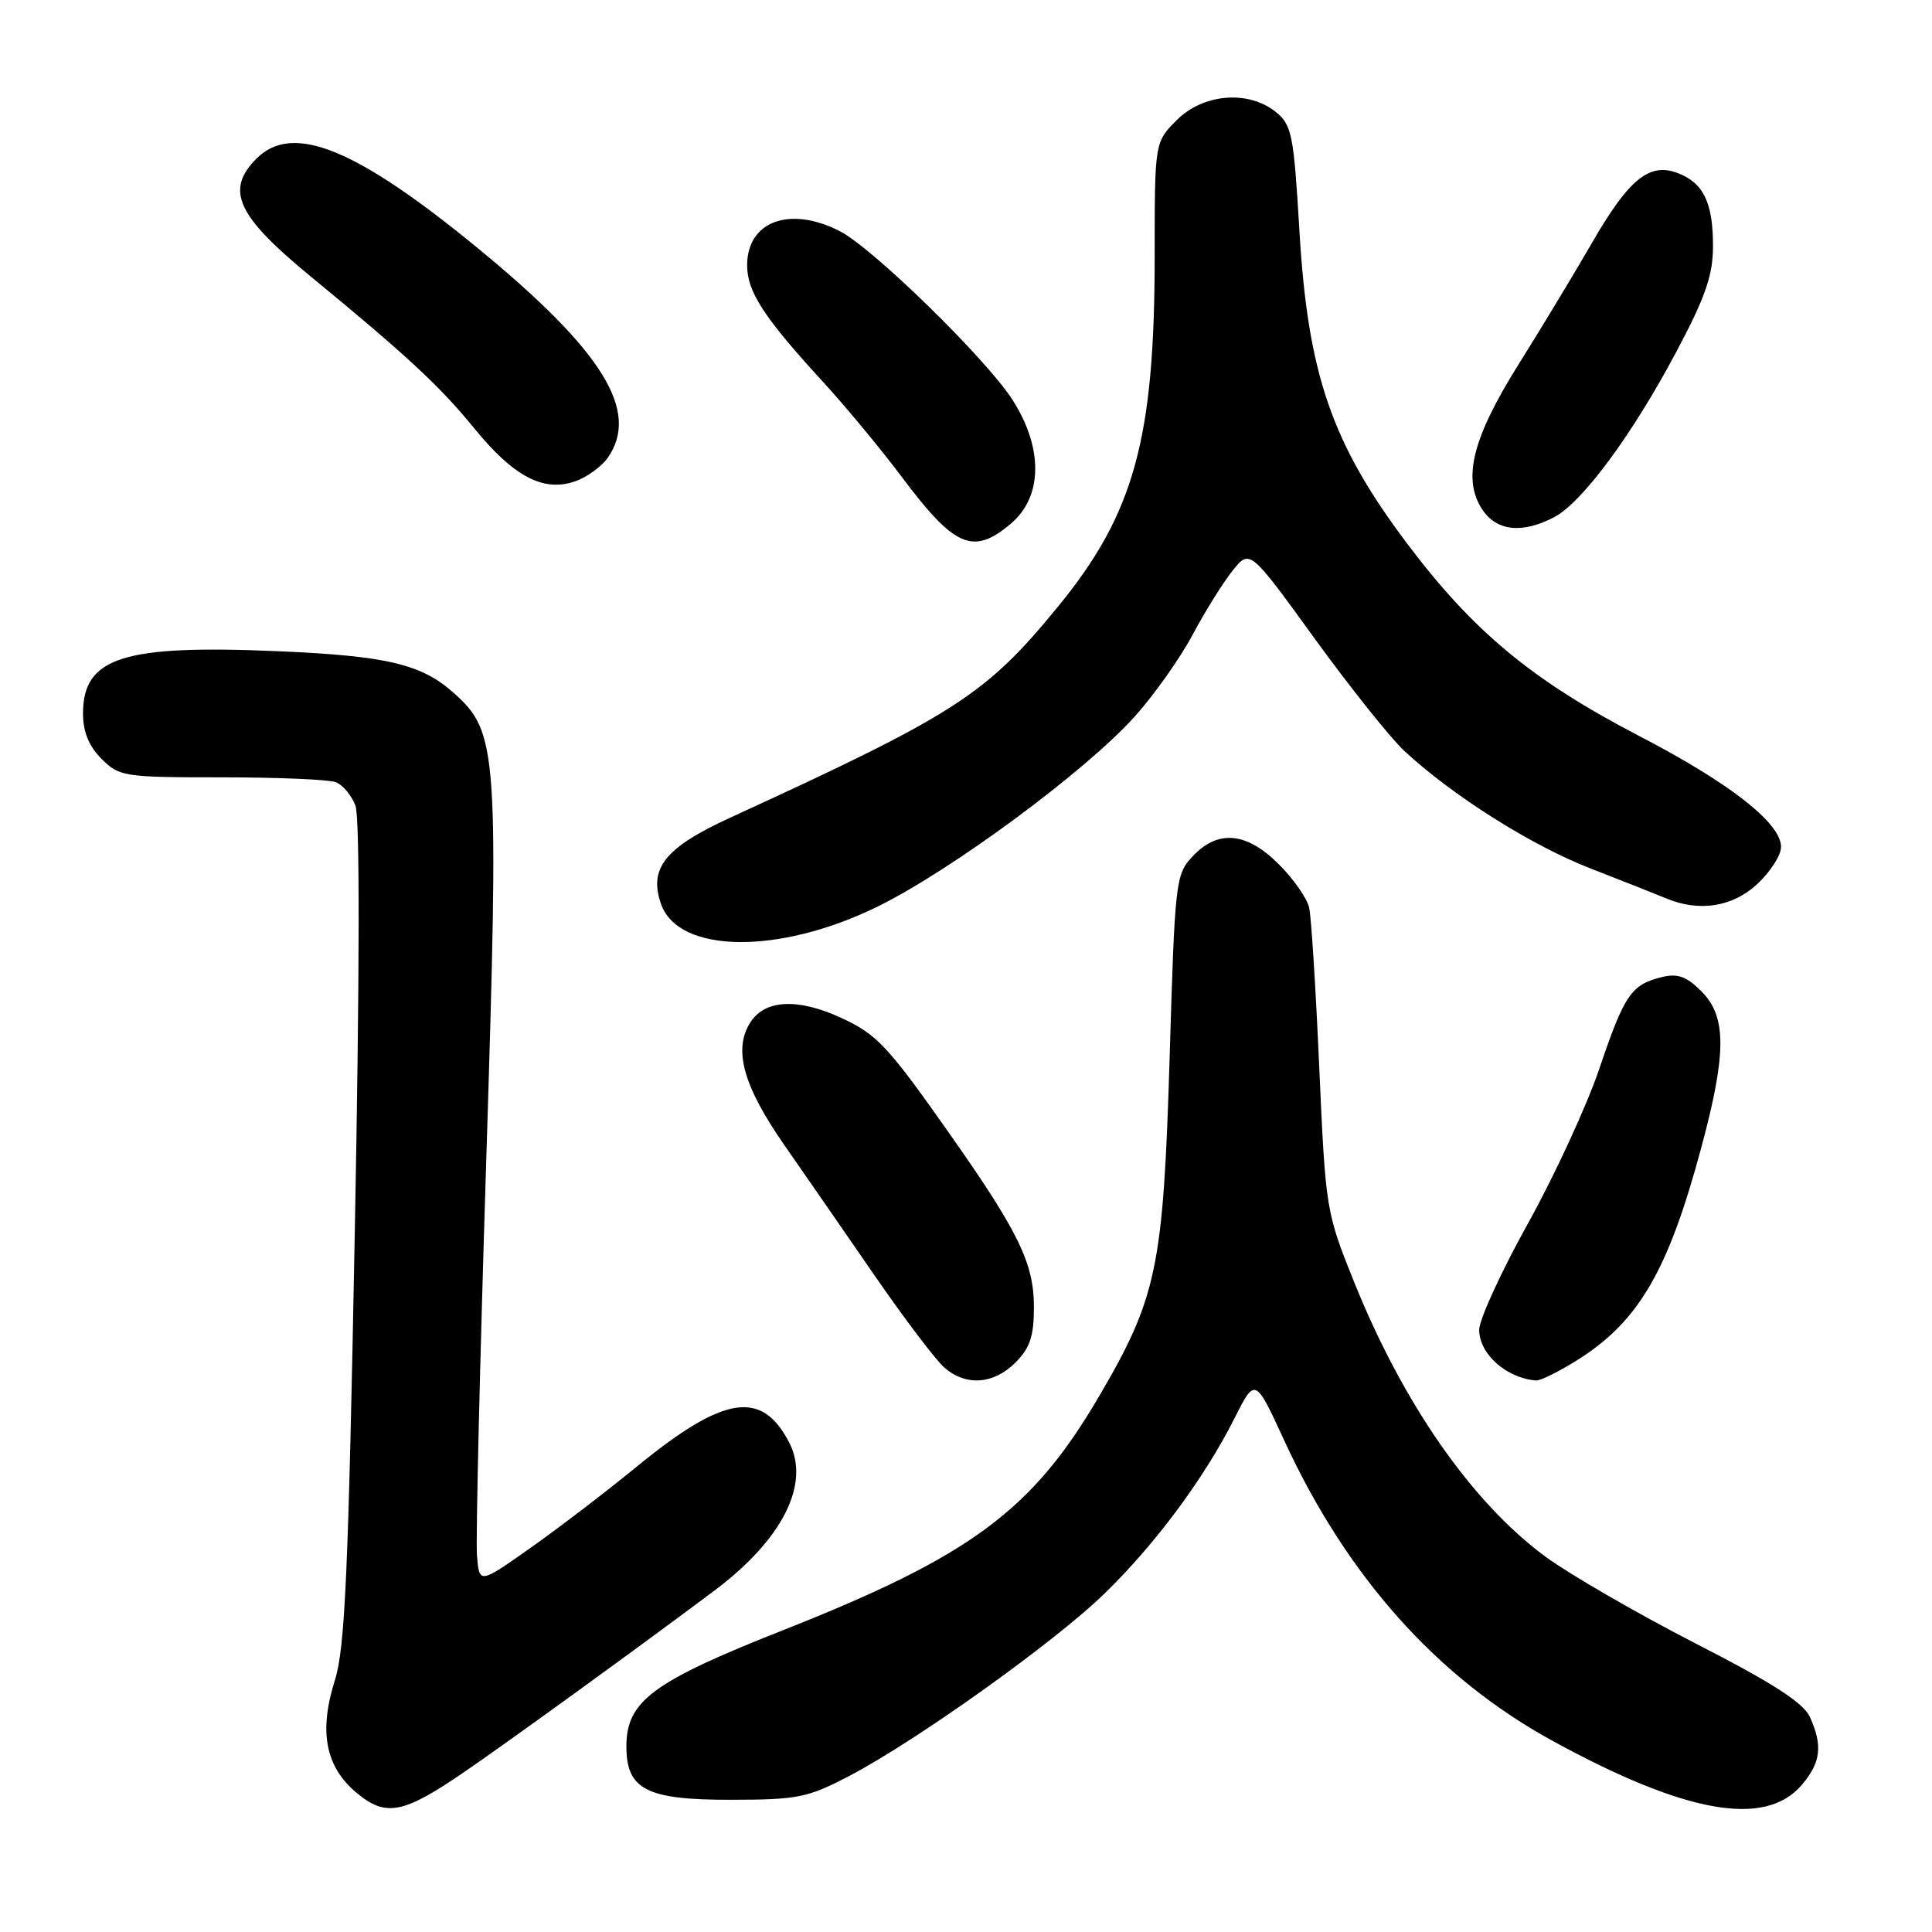 <?xml version="1.0" encoding="UTF-8" standalone="no"?>
<!DOCTYPE svg PUBLIC "-//W3C//DTD SVG 1.1//EN" "http://www.w3.org/Graphics/SVG/1.1/DTD/svg11.dtd" >
<svg xmlns="http://www.w3.org/2000/svg" xmlns:xlink="http://www.w3.org/1999/xlink" version="1.1" viewBox="0 0 256 256">
 <g >
 <path fill="currentColor"
d=" M 61.50 234.81 C 67.47 230.72 84.85 218.12 94.64 210.78 C 103.69 204.00 107.41 196.63 104.57 191.14 C 100.93 184.09 95.91 184.89 84.36 194.35 C 80.23 197.73 73.84 202.61 70.17 205.19 C 63.50 209.89 63.50 209.89 63.20 206.08 C 63.03 203.99 63.59 180.44 64.43 153.76 C 66.13 99.44 65.97 97.04 60.14 91.83 C 55.85 88.00 51.28 86.91 36.85 86.29 C 16.30 85.40 11.00 87.10 11.00 94.55 C 11.00 96.98 11.77 98.86 13.45 100.55 C 15.82 102.91 16.41 103.00 29.37 103.00 C 36.78 103.00 43.58 103.29 44.49 103.64 C 45.41 103.99 46.58 105.39 47.10 106.75 C 47.69 108.31 47.66 129.40 47.01 163.36 C 46.16 208.51 45.72 218.36 44.37 222.65 C 42.23 229.42 43.12 234.08 47.19 237.51 C 51.10 240.80 53.39 240.37 61.50 234.81 Z  M 238.72 236.54 C 241.27 233.57 241.55 231.31 239.82 227.51 C 238.96 225.62 234.91 223.01 224.62 217.74 C 216.91 213.78 207.99 208.62 204.80 206.28 C 195.05 199.10 185.94 186.03 179.43 169.88 C 175.70 160.60 175.65 160.29 174.81 141.50 C 174.35 131.05 173.75 121.50 173.47 120.27 C 173.20 119.04 171.39 116.45 169.45 114.52 C 165.17 110.24 161.39 109.89 158.03 113.47 C 155.77 115.87 155.68 116.69 154.98 140.22 C 154.14 167.97 153.31 171.96 145.53 185.19 C 136.73 200.18 128.55 206.22 103.73 216.02 C 86.44 222.85 83.00 225.41 83.00 231.42 C 83.00 237.13 85.69 238.50 96.86 238.48 C 105.70 238.47 107.00 238.21 112.50 235.34 C 121.43 230.67 139.69 217.63 146.34 211.17 C 153.07 204.63 159.56 195.89 163.54 188.00 C 166.31 182.50 166.31 182.50 170.13 190.79 C 178.44 208.86 190.43 222.30 205.70 230.66 C 223.31 240.30 233.86 242.18 238.72 236.54 Z  M 134.55 180.55 C 136.48 178.61 137.00 177.06 137.00 173.19 C 137.00 167.43 134.99 163.27 125.98 150.45 C 117.68 138.64 116.23 137.07 111.50 134.89 C 105.76 132.24 101.42 132.43 99.46 135.42 C 97.12 139.00 98.45 143.86 103.93 151.73 C 106.52 155.45 111.90 163.22 115.88 169.00 C 119.87 174.78 124.05 180.29 125.17 181.25 C 128.04 183.70 131.66 183.43 134.55 180.55 Z  M 209.17 180.11 C 217.19 175.02 221.09 168.28 225.47 151.91 C 228.79 139.53 228.79 134.69 225.45 131.36 C 223.47 129.37 222.30 128.96 220.20 129.47 C 216.15 130.46 215.25 131.79 211.94 141.55 C 210.28 146.47 206.01 155.73 202.46 162.12 C 198.91 168.51 196.00 174.85 196.00 176.21 C 196.00 179.41 199.62 182.63 203.55 182.92 C 204.13 182.96 206.66 181.70 209.17 180.11 Z  M 116.18 120.18 C 125.98 115.39 143.81 102.23 150.37 94.93 C 152.91 92.10 156.35 87.25 158.01 84.14 C 159.66 81.04 162.05 77.21 163.31 75.63 C 165.61 72.75 165.61 72.75 174.21 84.63 C 178.95 91.16 184.32 97.89 186.16 99.58 C 192.58 105.50 202.93 112.03 210.69 115.05 C 214.98 116.72 219.53 118.52 220.80 119.05 C 225.20 120.88 229.61 120.17 232.89 117.10 C 234.60 115.50 236.00 113.31 236.00 112.22 C 236.00 109.06 229.20 103.75 217.18 97.51 C 202.97 90.12 195.16 83.63 186.35 71.89 C 176.44 58.69 173.30 49.54 172.18 30.59 C 171.43 17.84 171.17 16.56 169.07 14.85 C 165.43 11.91 159.45 12.39 155.92 15.92 C 153.00 18.85 153.00 18.85 153.00 33.97 C 153.00 58.17 150.28 68.04 140.24 80.32 C 130.62 92.08 126.70 94.61 96.75 108.35 C 88.12 112.31 85.93 115.04 87.59 119.79 C 89.89 126.35 103.17 126.53 116.18 120.18 Z  M 133.92 69.41 C 138.18 65.83 138.26 59.36 134.14 52.95 C 130.62 47.49 115.67 32.89 111.30 30.64 C 104.65 27.23 99.00 29.31 99.00 35.17 C 99.00 38.64 101.22 42.06 108.98 50.52 C 112.02 53.82 116.75 59.54 119.50 63.21 C 126.50 72.55 128.94 73.60 133.92 69.41 Z  M 205.88 68.56 C 209.62 66.63 216.27 57.65 222.14 46.58 C 225.96 39.40 226.97 36.49 226.98 32.68 C 227.00 26.88 225.73 24.23 222.30 22.93 C 218.54 21.50 215.83 23.71 210.91 32.24 C 208.61 36.23 204.27 43.41 201.28 48.18 C 195.12 57.99 193.74 63.43 196.39 67.48 C 198.29 70.37 201.64 70.75 205.88 68.56 Z  M 80.52 60.67 C 84.83 54.52 79.93 46.56 63.50 33.04 C 47.22 19.65 38.79 16.21 34.00 21.00 C 29.82 25.18 31.37 28.58 41.09 36.57 C 53.87 47.07 58.27 51.15 62.83 56.74 C 68.04 63.15 72.02 65.24 76.20 63.78 C 77.76 63.24 79.70 61.84 80.52 60.67 Z "/>
</g>
</svg>